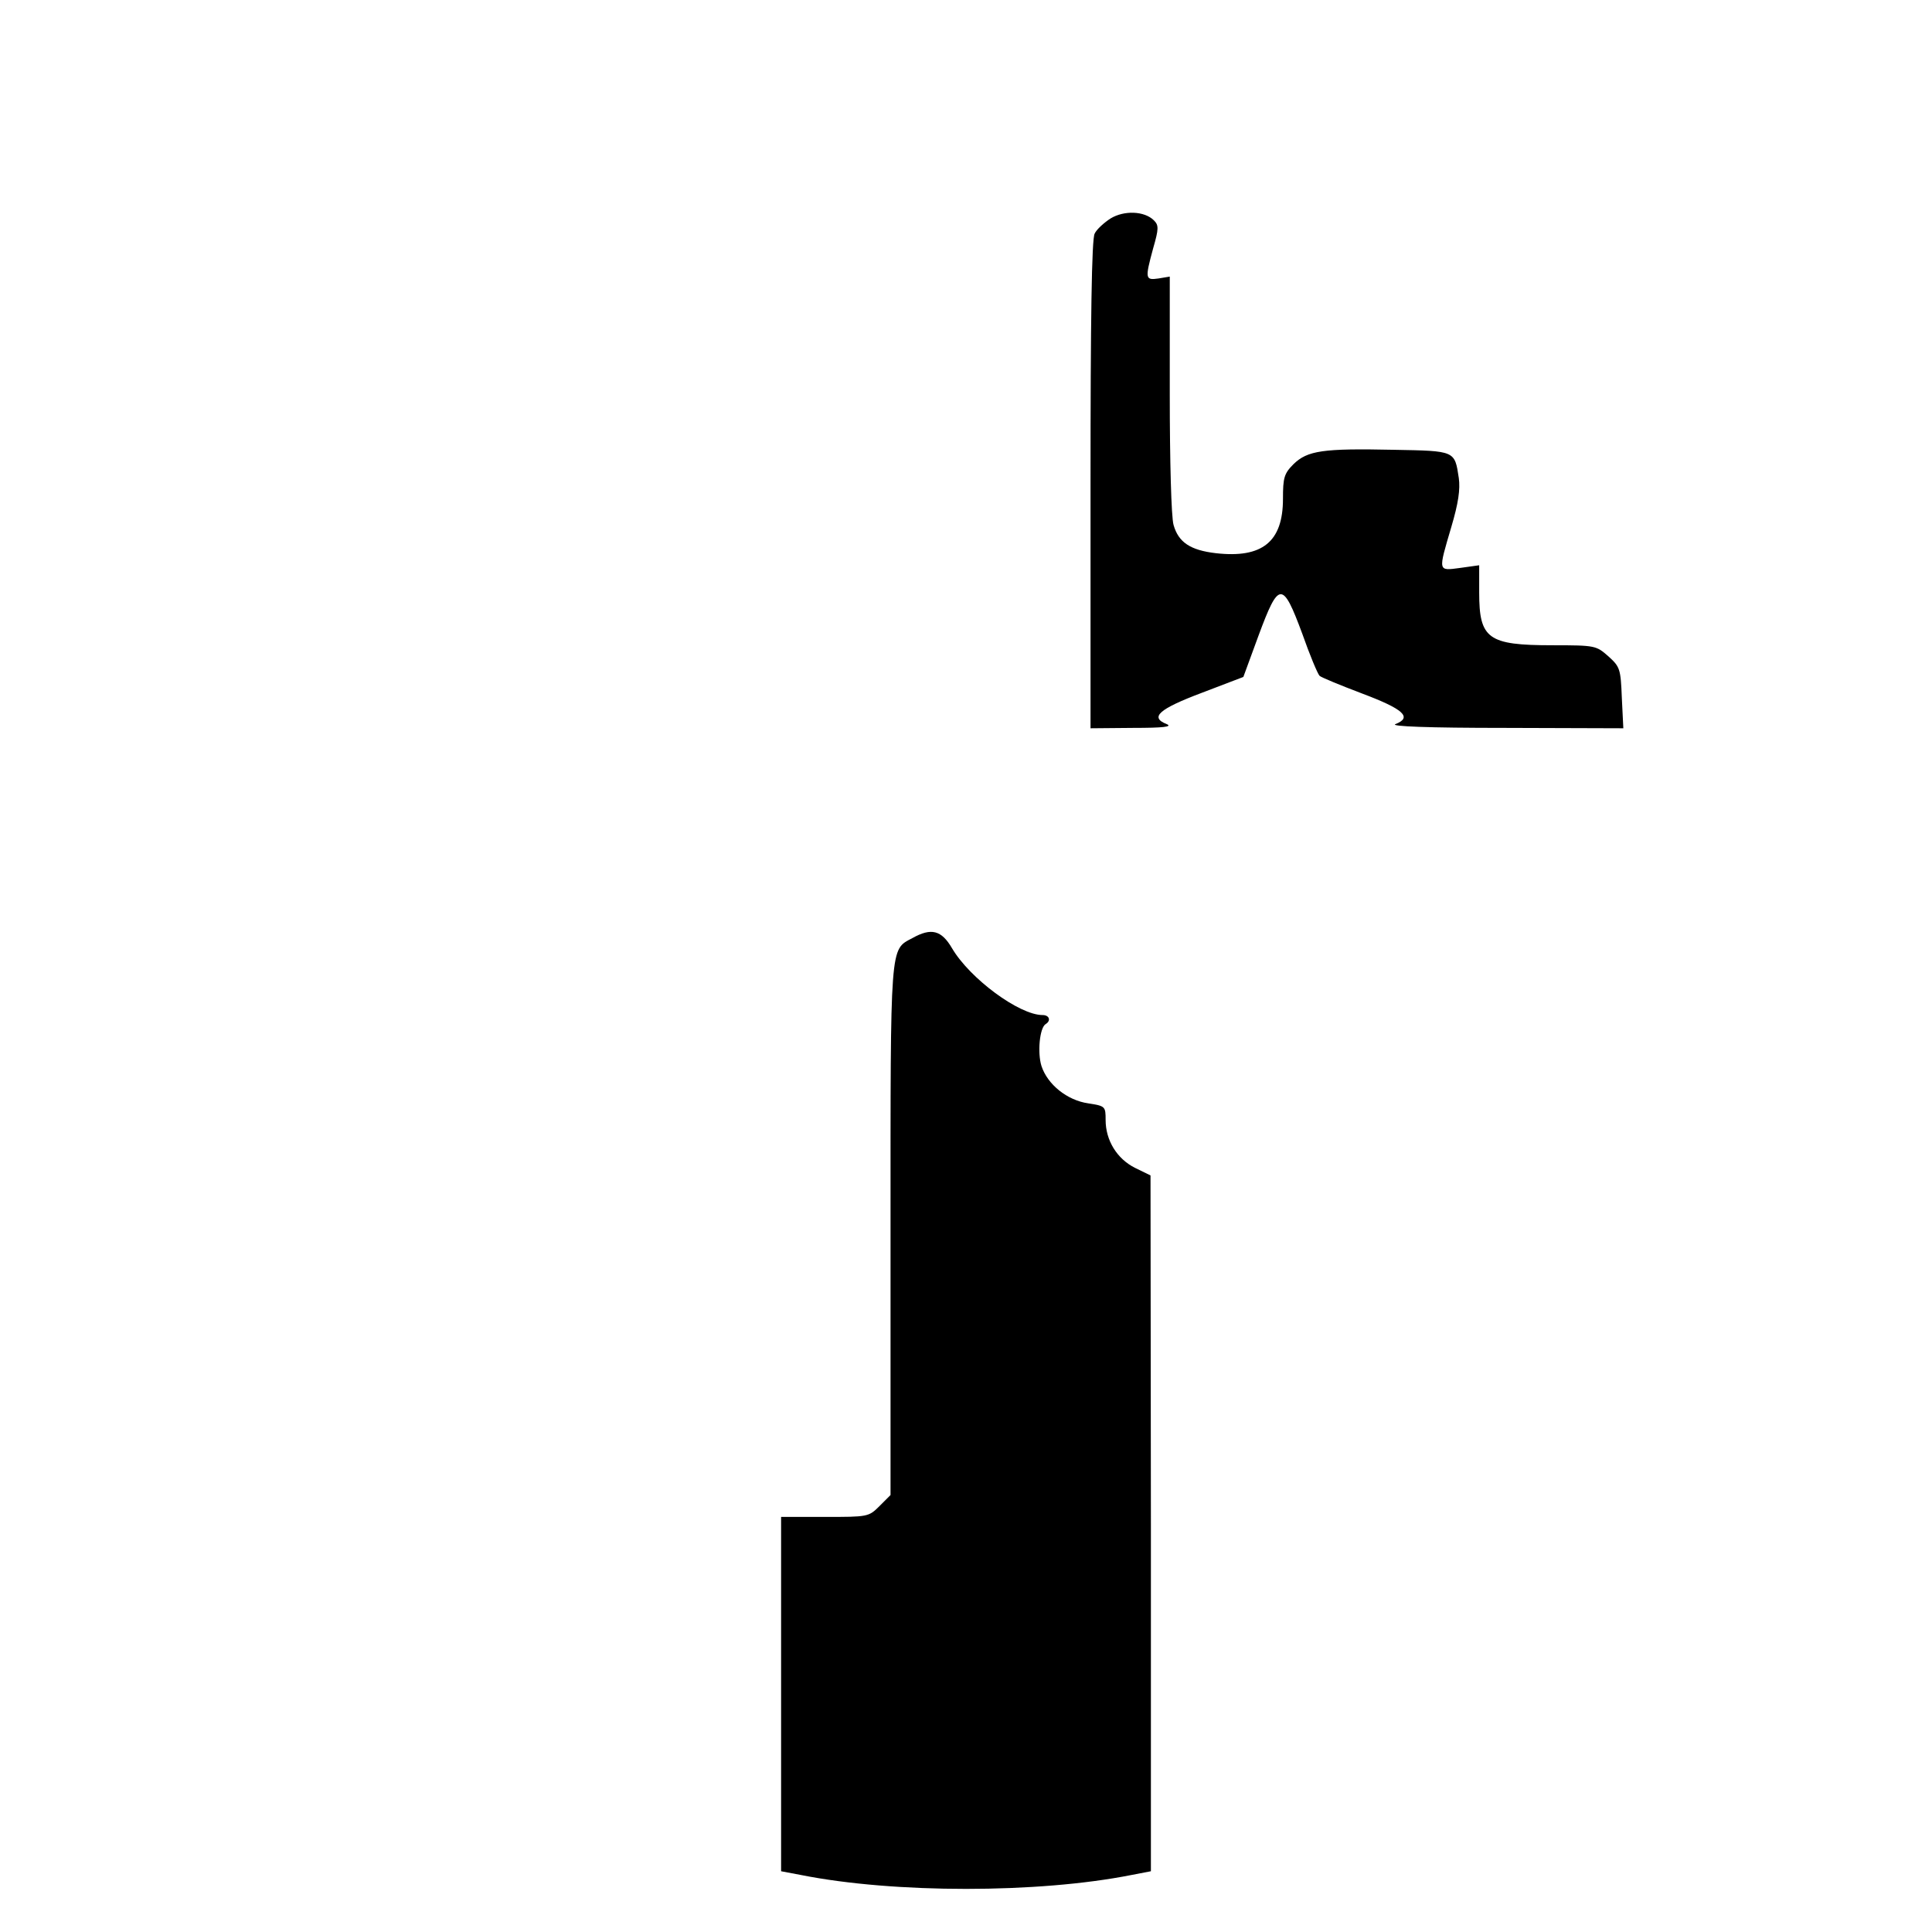 <?xml version="1.0" standalone="no"?>
<!DOCTYPE svg PUBLIC "-//W3C//DTD SVG 20010904//EN"
 "http://www.w3.org/TR/2001/REC-SVG-20010904/DTD/svg10.dtd">
<svg version="1.0" xmlns="http://www.w3.org/2000/svg"
 width="512pt" height="512pt" viewBox="0 0 512 512"
 preserveAspectRatio="xMidYMid meet">

<g transform="translate(0,512) scale(0.1,-0.1)"
fill="#000000" stroke="none">
<path d="M2943 4541 c-17 -11 -37 -29 -42 -40 -8 -13 -11 -228 -11 -665 l0
-646 113 1 c80 0 105 3 89 10 -46 18 -21 40 93 83 l110 42 40 109 c54 146 64
146 116 6 20 -57 41 -107 46 -112 4 -4 55 -25 113 -47 109 -41 134 -63 88 -81
-15 -6 86 -10 291 -10 l313 -1 -4 81 c-3 77 -5 82 -36 110 -32 28 -34 29 -148
29 -171 0 -194 17 -194 140 l0 72 -50 -7 c-60 -8 -59 -11 -24 108 19 64 24
100 20 130 -11 73 -9 72 -173 75 -187 4 -228 -2 -265 -38 -25 -25 -28 -36 -28
-92 0 -114 -55 -158 -178 -144 -68 8 -99 29 -112 75 -6 21 -10 168 -10 347 l0
311 -30 -5 c-35 -5 -36 -1 -14 80 15 52 15 61 2 74 -25 25 -79 27 -115 5z"/>
<path d="M2418 2634 c-60 -32 -58 -8 -58 -774 l0 -702 -29 -29 c-29 -29 -31
-29 -145 -29 l-116 0 0 -469 0 -470 53 -10 c246 -49 628 -49 875 0 l52 10 0
922 -1 922 -41 20 c-48 24 -78 73 -78 127 0 36 -1 37 -46 44 -56 8 -108 50
-124 99 -11 35 -5 101 11 111 15 9 10 24 -8 24 -62 0 -193 97 -240 177 -28 48
-55 55 -105 27z"/>
</g>
</svg>
